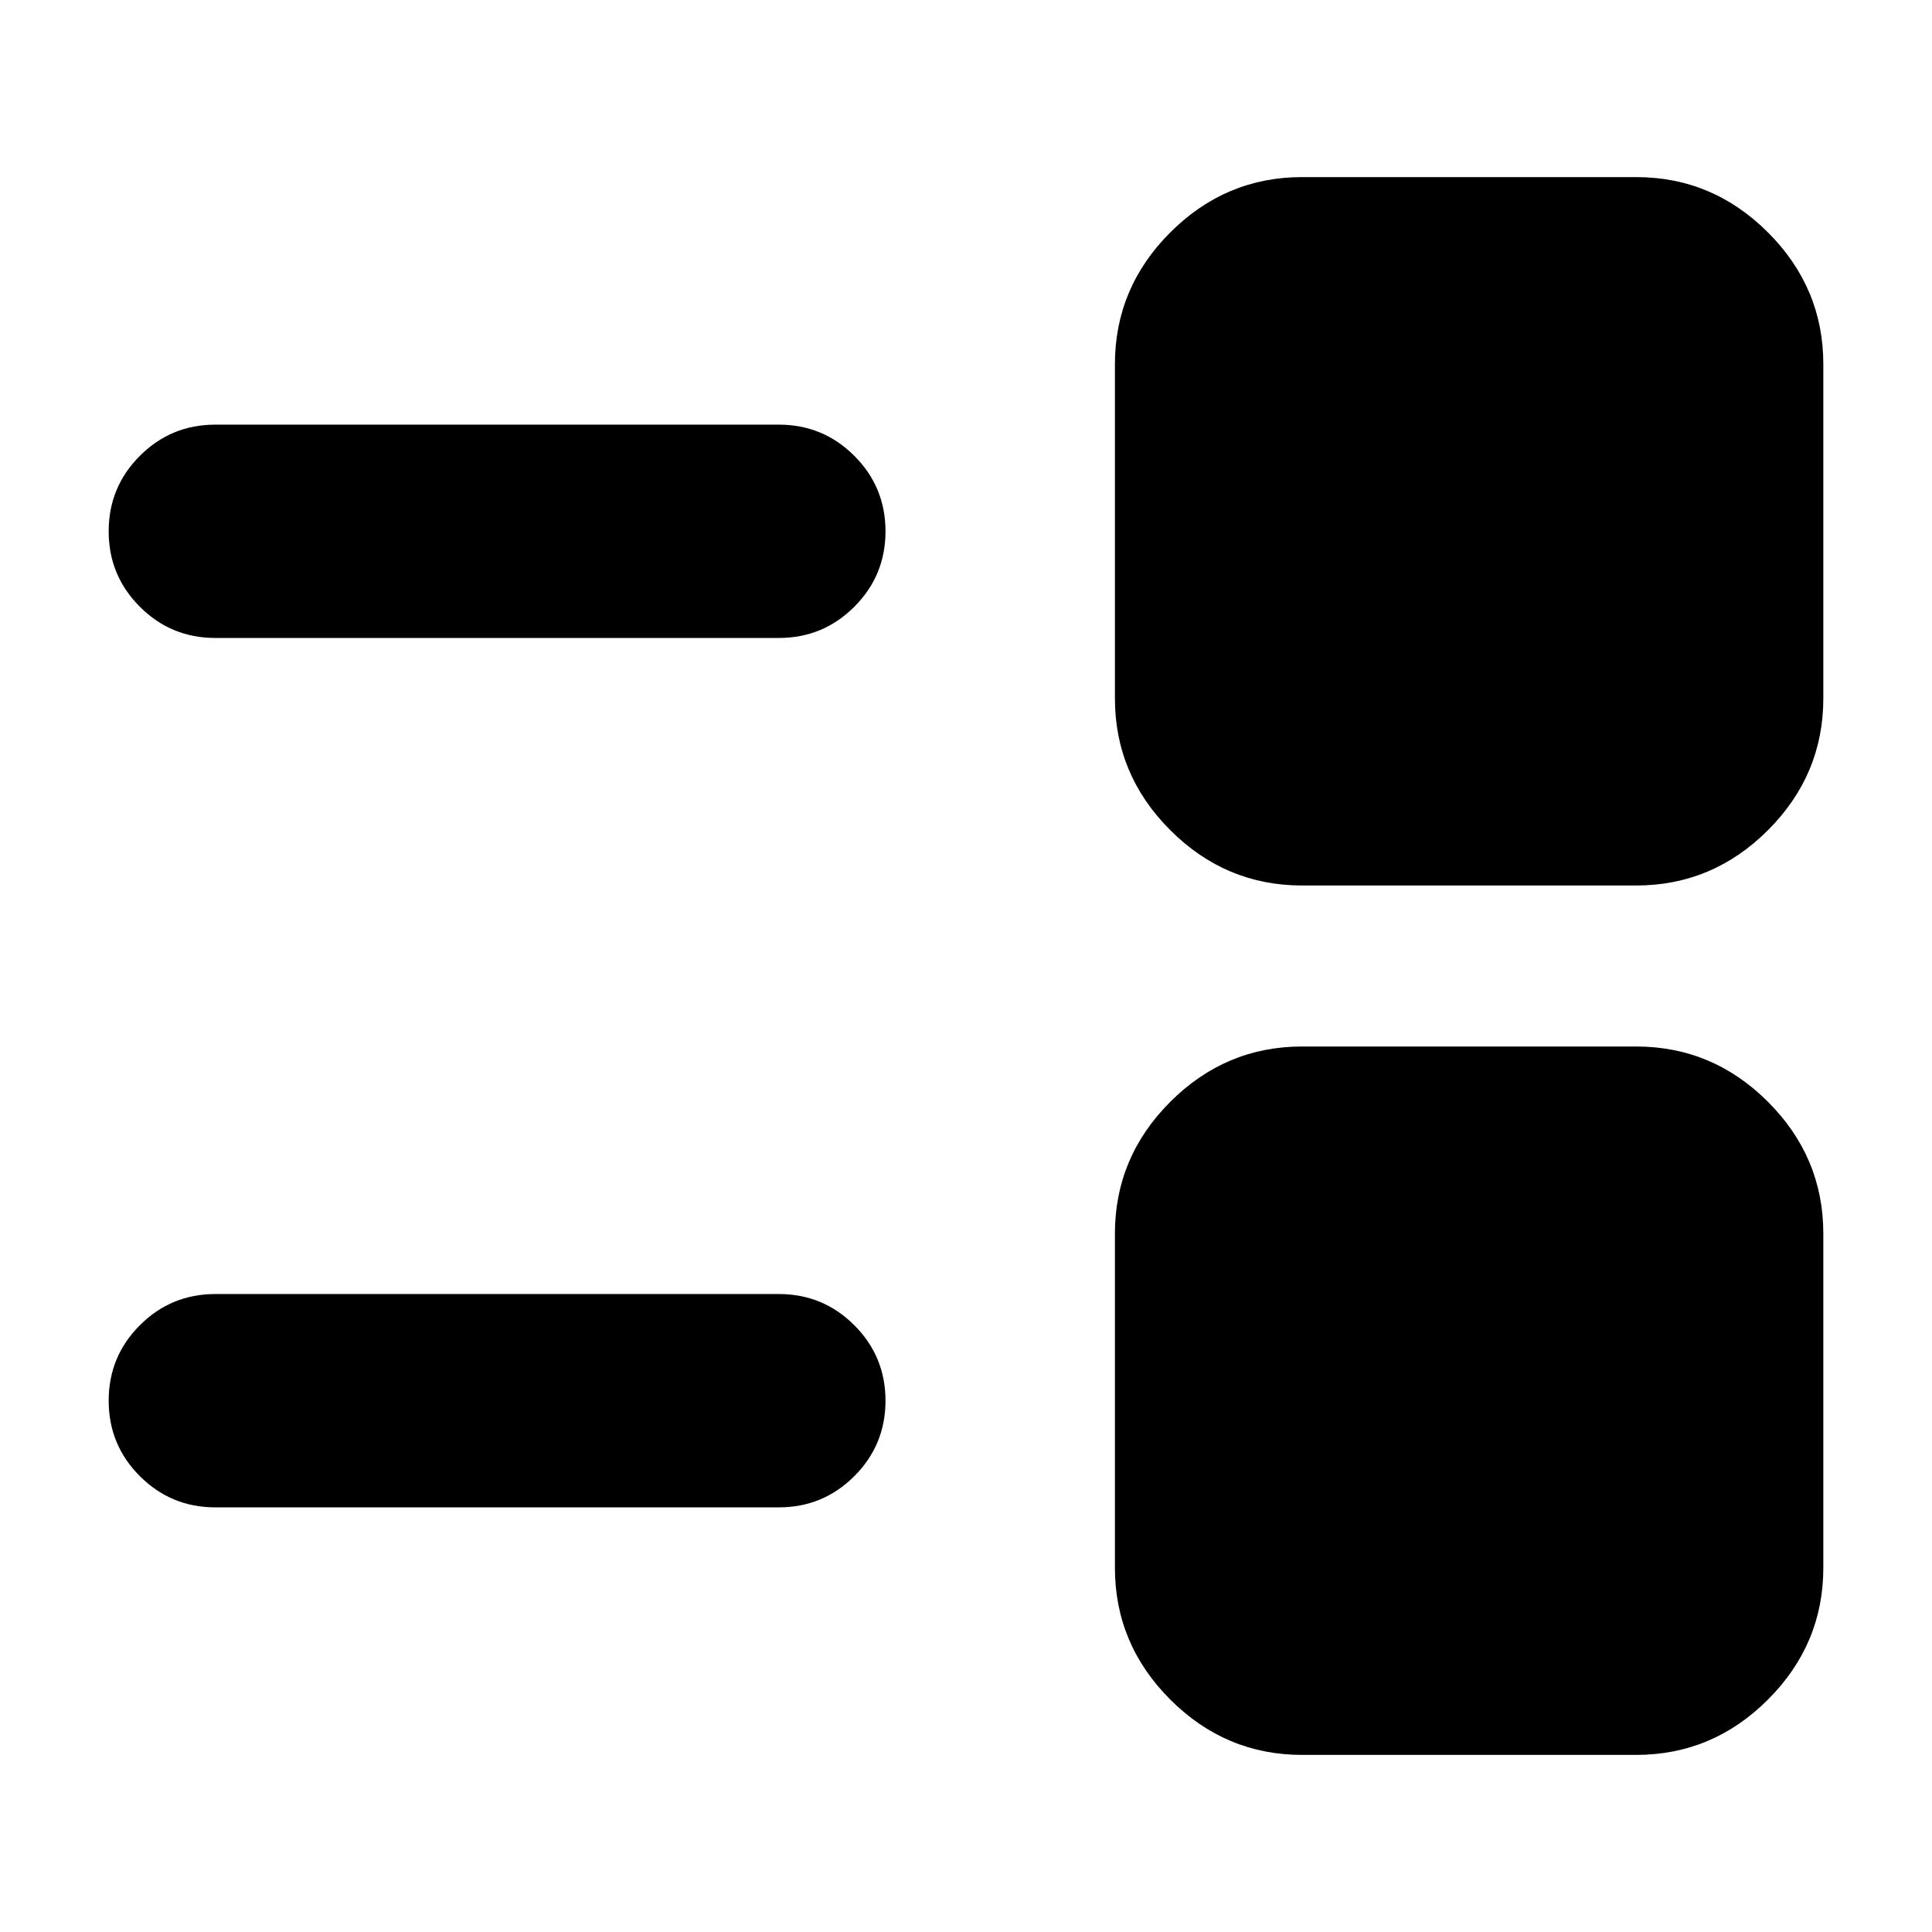 <svg xmlns="http://www.w3.org/2000/svg" height="24" viewBox="0 -960 960 960" width="24"><path d="M647-88q-38 0-65.5-27.5T554-181v-166q0-38 27.5-65.5T647-440h166q38 0 65.5 27.5T906-347v166q0 38-27.5 65.5T813-88H647ZM107-211q-22 0-37.5-15.5T54-264q0-22 15.5-37.5T107-317h280q22 0 37.5 15.5T440-264q0 22-15.5 37.5T387-211H107Zm540-309q-38 0-65.5-27.5T554-613v-166q0-38 27.5-65.5T647-872h166q38 0 65.5 27.5T906-779v166q0 38-27.5 65.5T813-520H647ZM107-643q-22 0-37.5-15.5T54-696q0-22 15.5-37.5T107-749h280q22 0 37.5 15.5T440-696q0 22-15.5 37.5T387-643H107Z"/></svg>